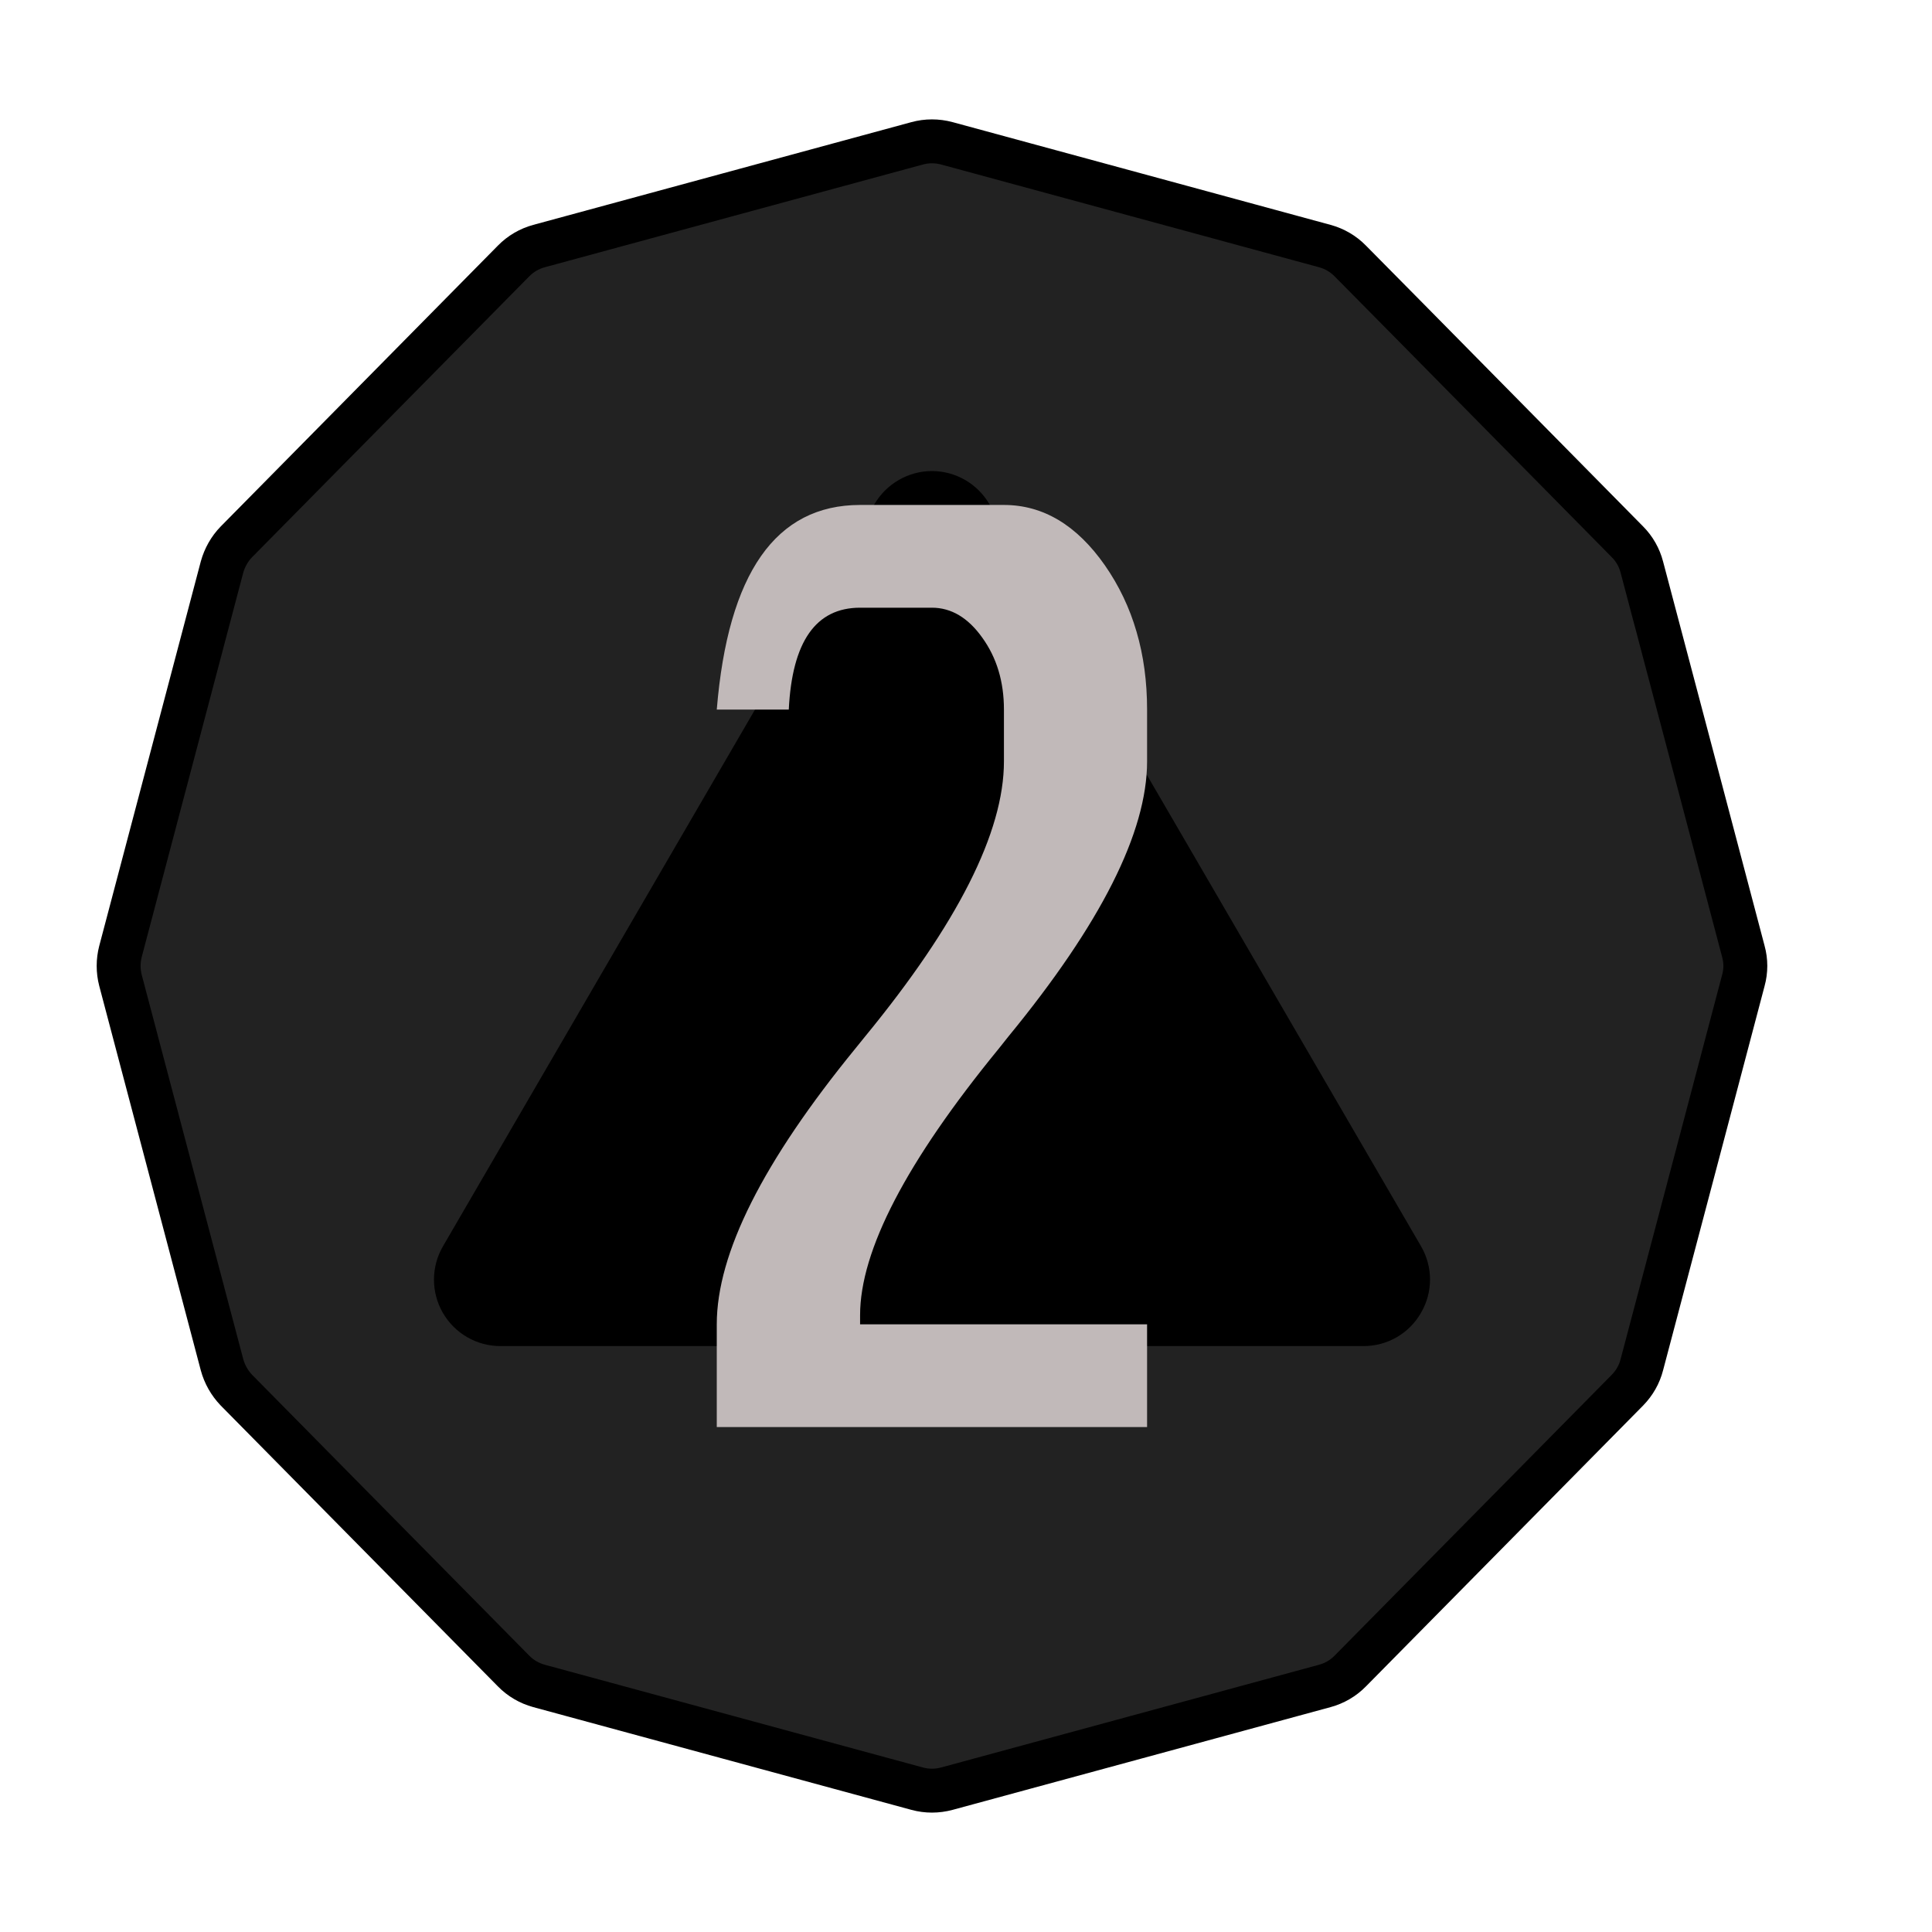 <?xml version="1.0" encoding="UTF-8" standalone="no"?><!DOCTYPE svg PUBLIC "-//W3C//DTD SVG 1.1//EN" "http://www.w3.org/Graphics/SVG/1.1/DTD/svg11.dtd"><svg width="100%" height="100%" viewBox="0 0 11 11" version="1.1" xmlns="http://www.w3.org/2000/svg" xmlns:xlink="http://www.w3.org/1999/xlink" xml:space="preserve" xmlns:serif="http://www.serif.com/" style="fill-rule:evenodd;clip-rule:evenodd;stroke-linecap:round;stroke-miterlimit:3;"><rect id="ac_d20_" x="0.026" y="0.22" width="10.56" height="10.56" style="fill:none;"/><g><path d="M5.222,0.816c0.055,-0.015 0.113,-0.015 0.169,-0c0.363,0.099 1.79,0.486 2.152,0.585c0.055,0.015 0.105,0.044 0.145,0.085c0.266,0.268 1.314,1.332 1.578,1.599c0.04,0.04 0.068,0.09 0.082,0.144c0.097,0.365 0.482,1.824 0.578,2.188c0.015,0.054 0.015,0.111 0,0.165c-0.096,0.364 -0.481,1.823 -0.578,2.188c-0.014,0.055 -0.042,0.104 -0.082,0.145c-0.264,0.267 -1.312,1.33 -1.578,1.599c-0.04,0.041 -0.09,0.07 -0.145,0.085c-0.362,0.099 -1.789,0.486 -2.152,0.585c-0.056,0.015 -0.114,0.015 -0.169,-0c-0.364,-0.099 -1.79,-0.486 -2.153,-0.585c-0.055,-0.015 -0.105,-0.044 -0.145,-0.085c-0.265,-0.269 -1.314,-1.332 -1.578,-1.599c-0.039,-0.041 -0.067,-0.09 -0.082,-0.145c-0.096,-0.365 -0.482,-1.824 -0.578,-2.188c-0.014,-0.054 -0.014,-0.111 0,-0.165c0.096,-0.364 0.482,-1.823 0.578,-2.188c0.015,-0.054 0.043,-0.104 0.082,-0.144c0.264,-0.267 1.313,-1.331 1.578,-1.599c0.04,-0.041 0.09,-0.07 0.145,-0.085c0.363,-0.099 1.789,-0.486 2.153,-0.585Z" style="fill:#222;stroke:#000;stroke-width:0.25px;"/><path d="M4.979,2.87c0.068,-0.116 0.193,-0.188 0.327,-0.188c0.135,0 0.259,0.072 0.327,0.188c0.597,1.027 1.858,3.194 2.458,4.226c0.068,0.117 0.068,0.261 0,0.378c-0.067,0.118 -0.192,0.19 -0.327,0.19c-1.197,0 -3.718,0 -4.915,0c-0.135,0 -0.26,-0.072 -0.328,-0.19c-0.067,-0.117 -0.067,-0.261 0.001,-0.378c0.6,-1.032 1.86,-3.199 2.457,-4.226Z"/></g><path d="M4.491,4.04l-0.41,-0c0.064,-0.777 0.336,-1.165 0.816,-1.165l0.819,-0c0.223,-0 0.415,0.115 0.575,0.344c0.16,0.23 0.24,0.503 0.24,0.821l0,0.295c0,0.403 -0.263,0.925 -0.79,1.567l-0.054,0.068c-0.527,0.644 -0.79,1.15 -0.79,1.518l-0,0.052l1.634,-0l0,0.585l-2.45,-0l0,-0.585c0,-0.403 0.263,-0.926 0.789,-1.57l0.055,-0.068c0.527,-0.642 0.791,-1.164 0.791,-1.567l-0,-0.295c-0,-0.159 -0.041,-0.295 -0.123,-0.409c-0.081,-0.114 -0.177,-0.171 -0.287,-0.171l-0.409,-0c-0.252,-0 -0.387,0.193 -0.406,0.58Z" style="fill:#c1b9b9;fill-rule:nonzero;"/></svg>